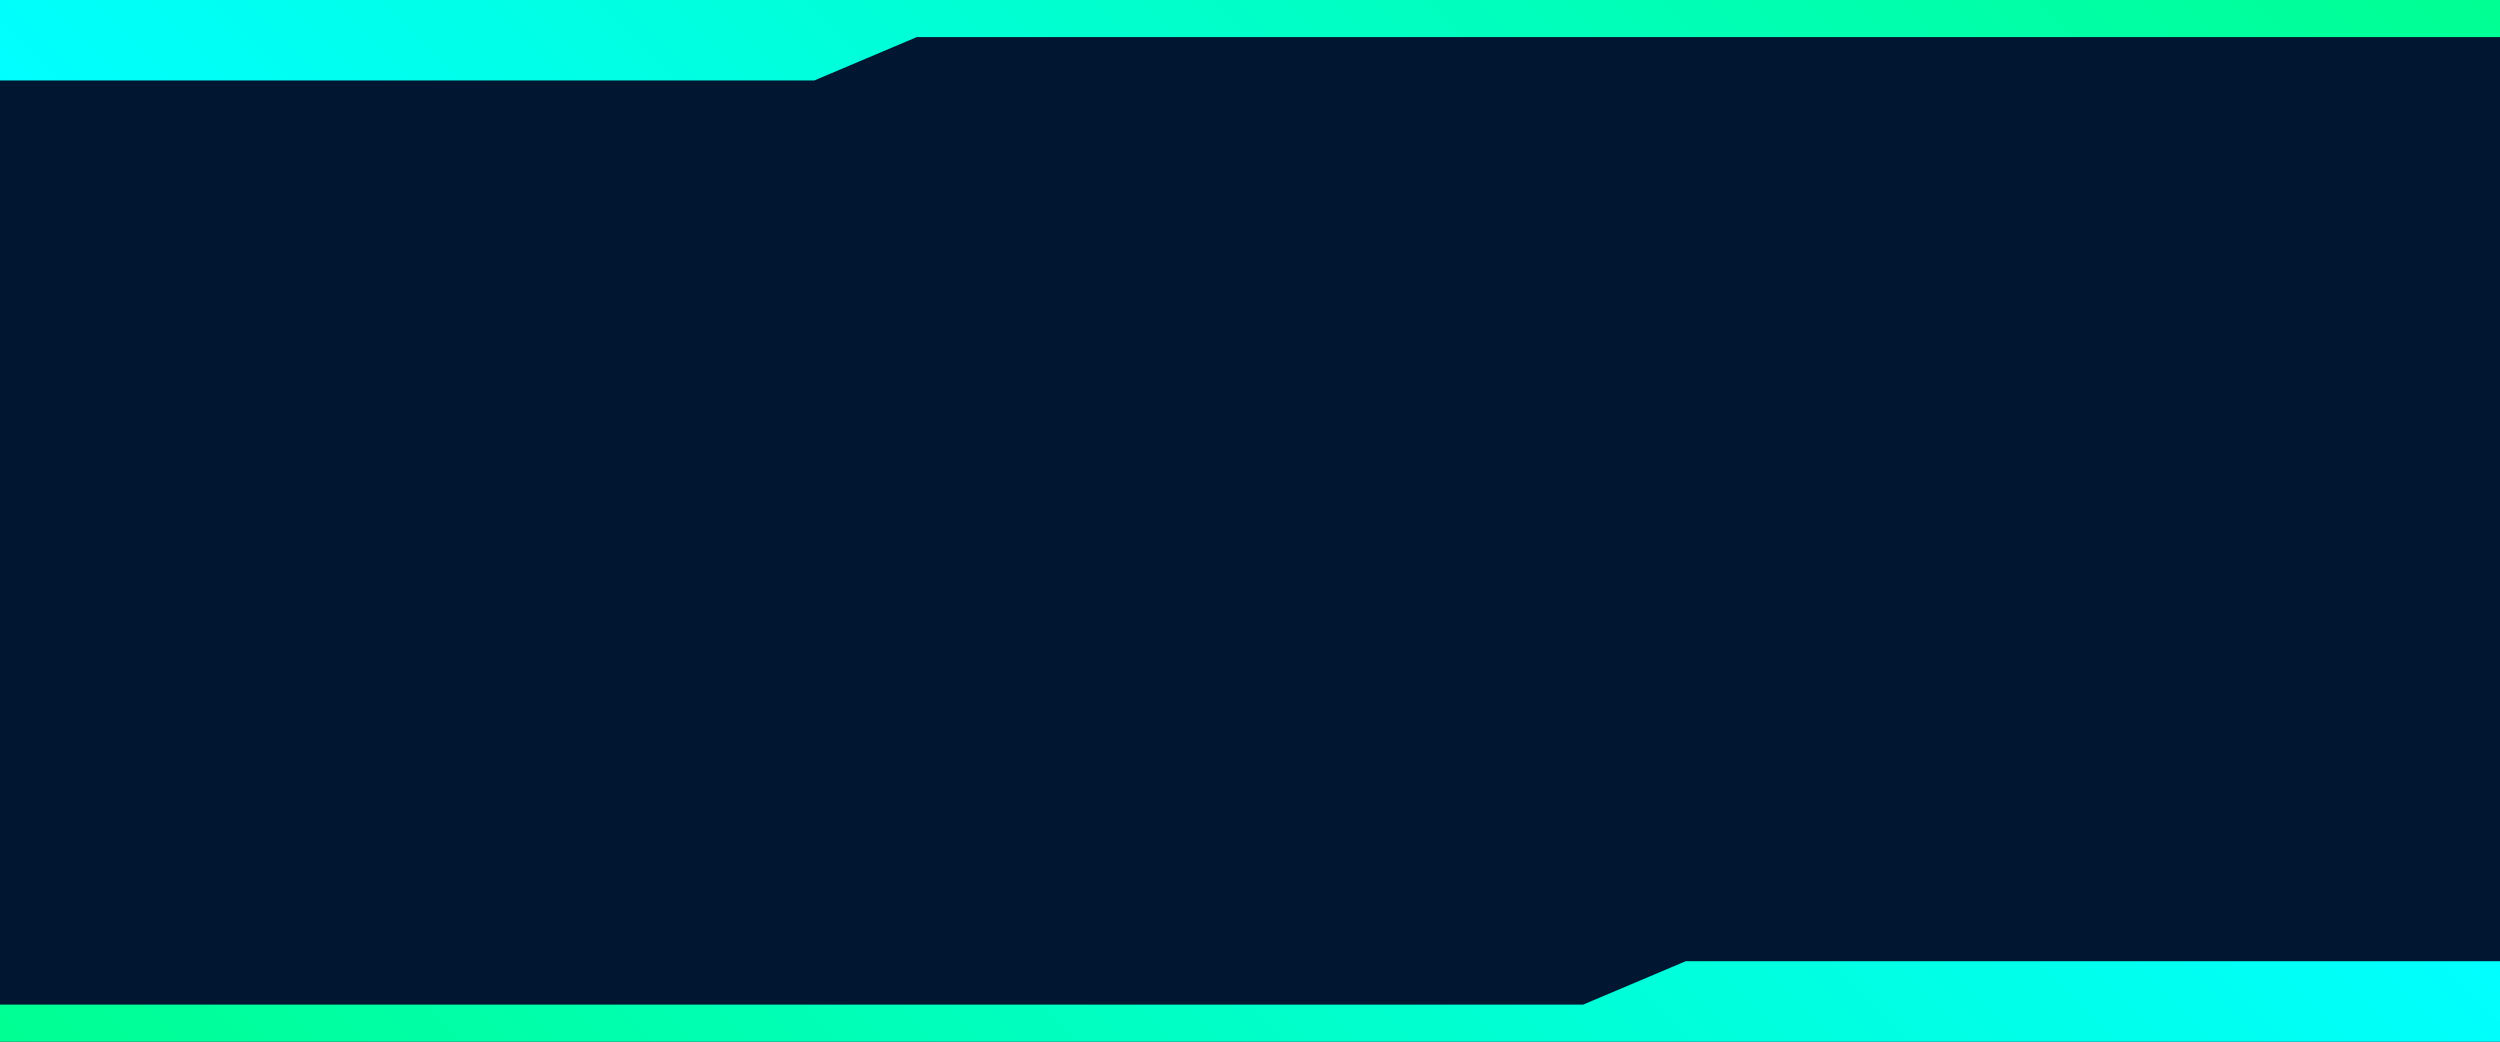 <svg id="Layer_1" data-name="Layer 1" xmlns="http://www.w3.org/2000/svg" xmlns:xlink="http://www.w3.org/1999/xlink" viewBox="0 0 600 250"><defs><linearGradient id="linear-gradient" x1="147.78" y1="397.78" x2="457.43" y2="88.12" gradientUnits="userSpaceOnUse"><stop offset="0" stop-color="#00ff92"/><stop offset="1" stop-color="aqua"/></linearGradient><linearGradient id="linear-gradient-2" x1="291.18" y1="298.83" x2="600.84" y2="-10.83" gradientTransform="translate(743.4 151.05) rotate(180)" xlink:href="#linear-gradient"/></defs><rect width="600" height="250" style="fill:#001631"/><path d="M404.57,230.69h0l-24.63,10.42H0V250H600V230.69Z" style="fill:url(#linear-gradient)"/><path d="M195.43,19.31h0L220.06,8.89H600V0H0V19.31Z" style="fill:url(#linear-gradient-2)"/></svg>